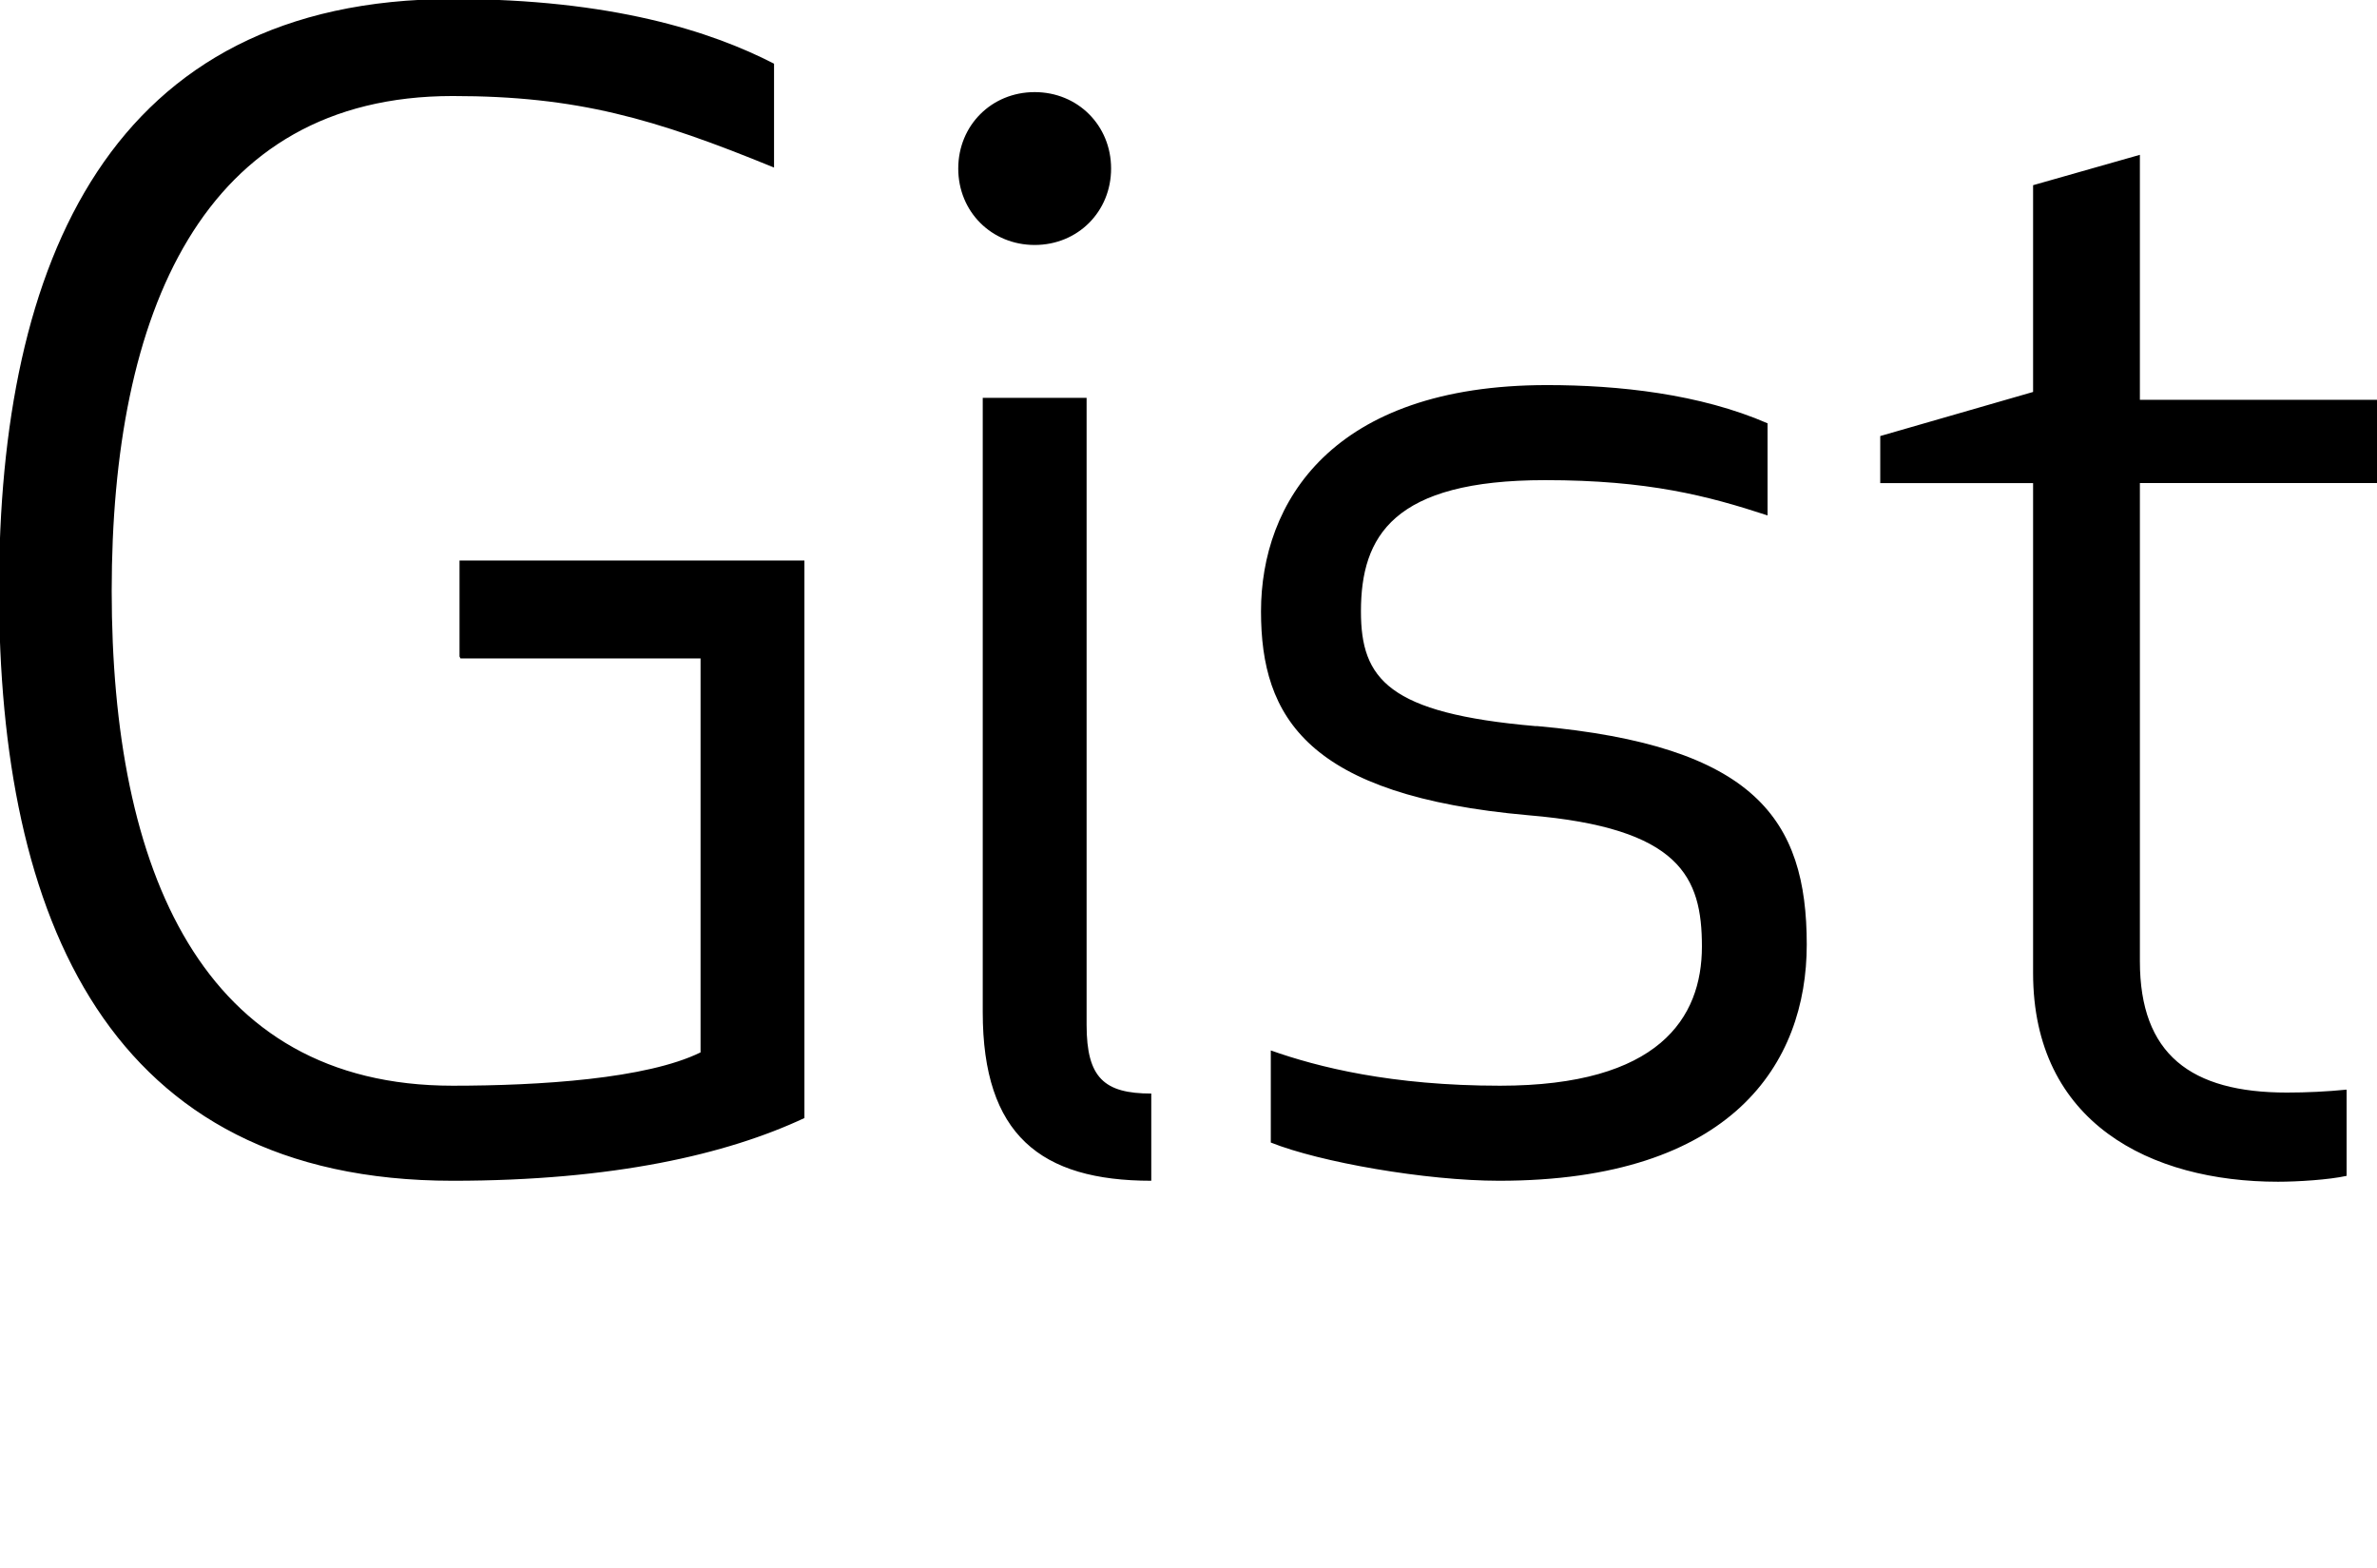 <svg xmlns="http://www.w3.org/2000/svg" width="24.26" height="16"><path d="M4.7 6.72h2.45v4.02c-0.55 0.27-1.64 0.34-2.53 0.34-2.56 0-3.48-2.2-3.48-5.05 0-2.83 0.92-5.05 3.48-5.05 1.27 0 2.06 0.23 3.28 0.73v-1.06c-0.64-0.33-1.66-0.66-3.28-0.66-3.5 0-4.63 2.69-4.63 6.03s1.11 6.03 4.63 6.03c1.64 0 2.8-0.27 3.59-0.64v-5.69h-3.52v0.98z m6.39 3.73v-6.39h-1.06v6.27c0 1.25 0.59 1.72 1.72 1.72v-0.89c-0.48 0-0.66-0.16-0.66-0.7z m0.25-8.73c0-0.44-0.34-0.78-0.78-0.78s-0.78 0.34-0.78 0.78 0.34 0.78 0.78 0.78 0.78-0.34 0.78-0.78z m4.33 5.69c-1.5-0.13-1.78-0.48-1.78-1.17 0-0.77 0.33-1.34 1.88-1.34 1.05 0 1.66 0.16 2.27 0.36v-0.94c-0.69-0.3-1.52-0.39-2.25-0.39-2.2 0-2.92 1.2-2.92 2.31 0 1.08 0.47 1.88 2.73 2.08 1.55 0.13 1.77 0.63 1.77 1.34 0 0.73-0.44 1.42-2.06 1.42-1.11 0-1.86-0.19-2.34-0.36v0.94c0.5 0.2 1.58 0.39 2.33 0.39 2.38 0 3.14-1.2 3.14-2.41 0-1.28-0.53-2.03-2.75-2.23z m8.59-2.47v-0.86h-2.42v-2.5l-1.09 0.31v2.11l-1.56 0.45v0.48h1.56v5c0 1.53 1.2 2.13 2.5 2.13 0.2 0 0.52-0.02 0.7-0.06v-0.88c-0.2 0.02-0.41 0.03-0.61 0.03-0.98 0-1.5-0.39-1.5-1.34v-4.88h2.42z"/></svg>